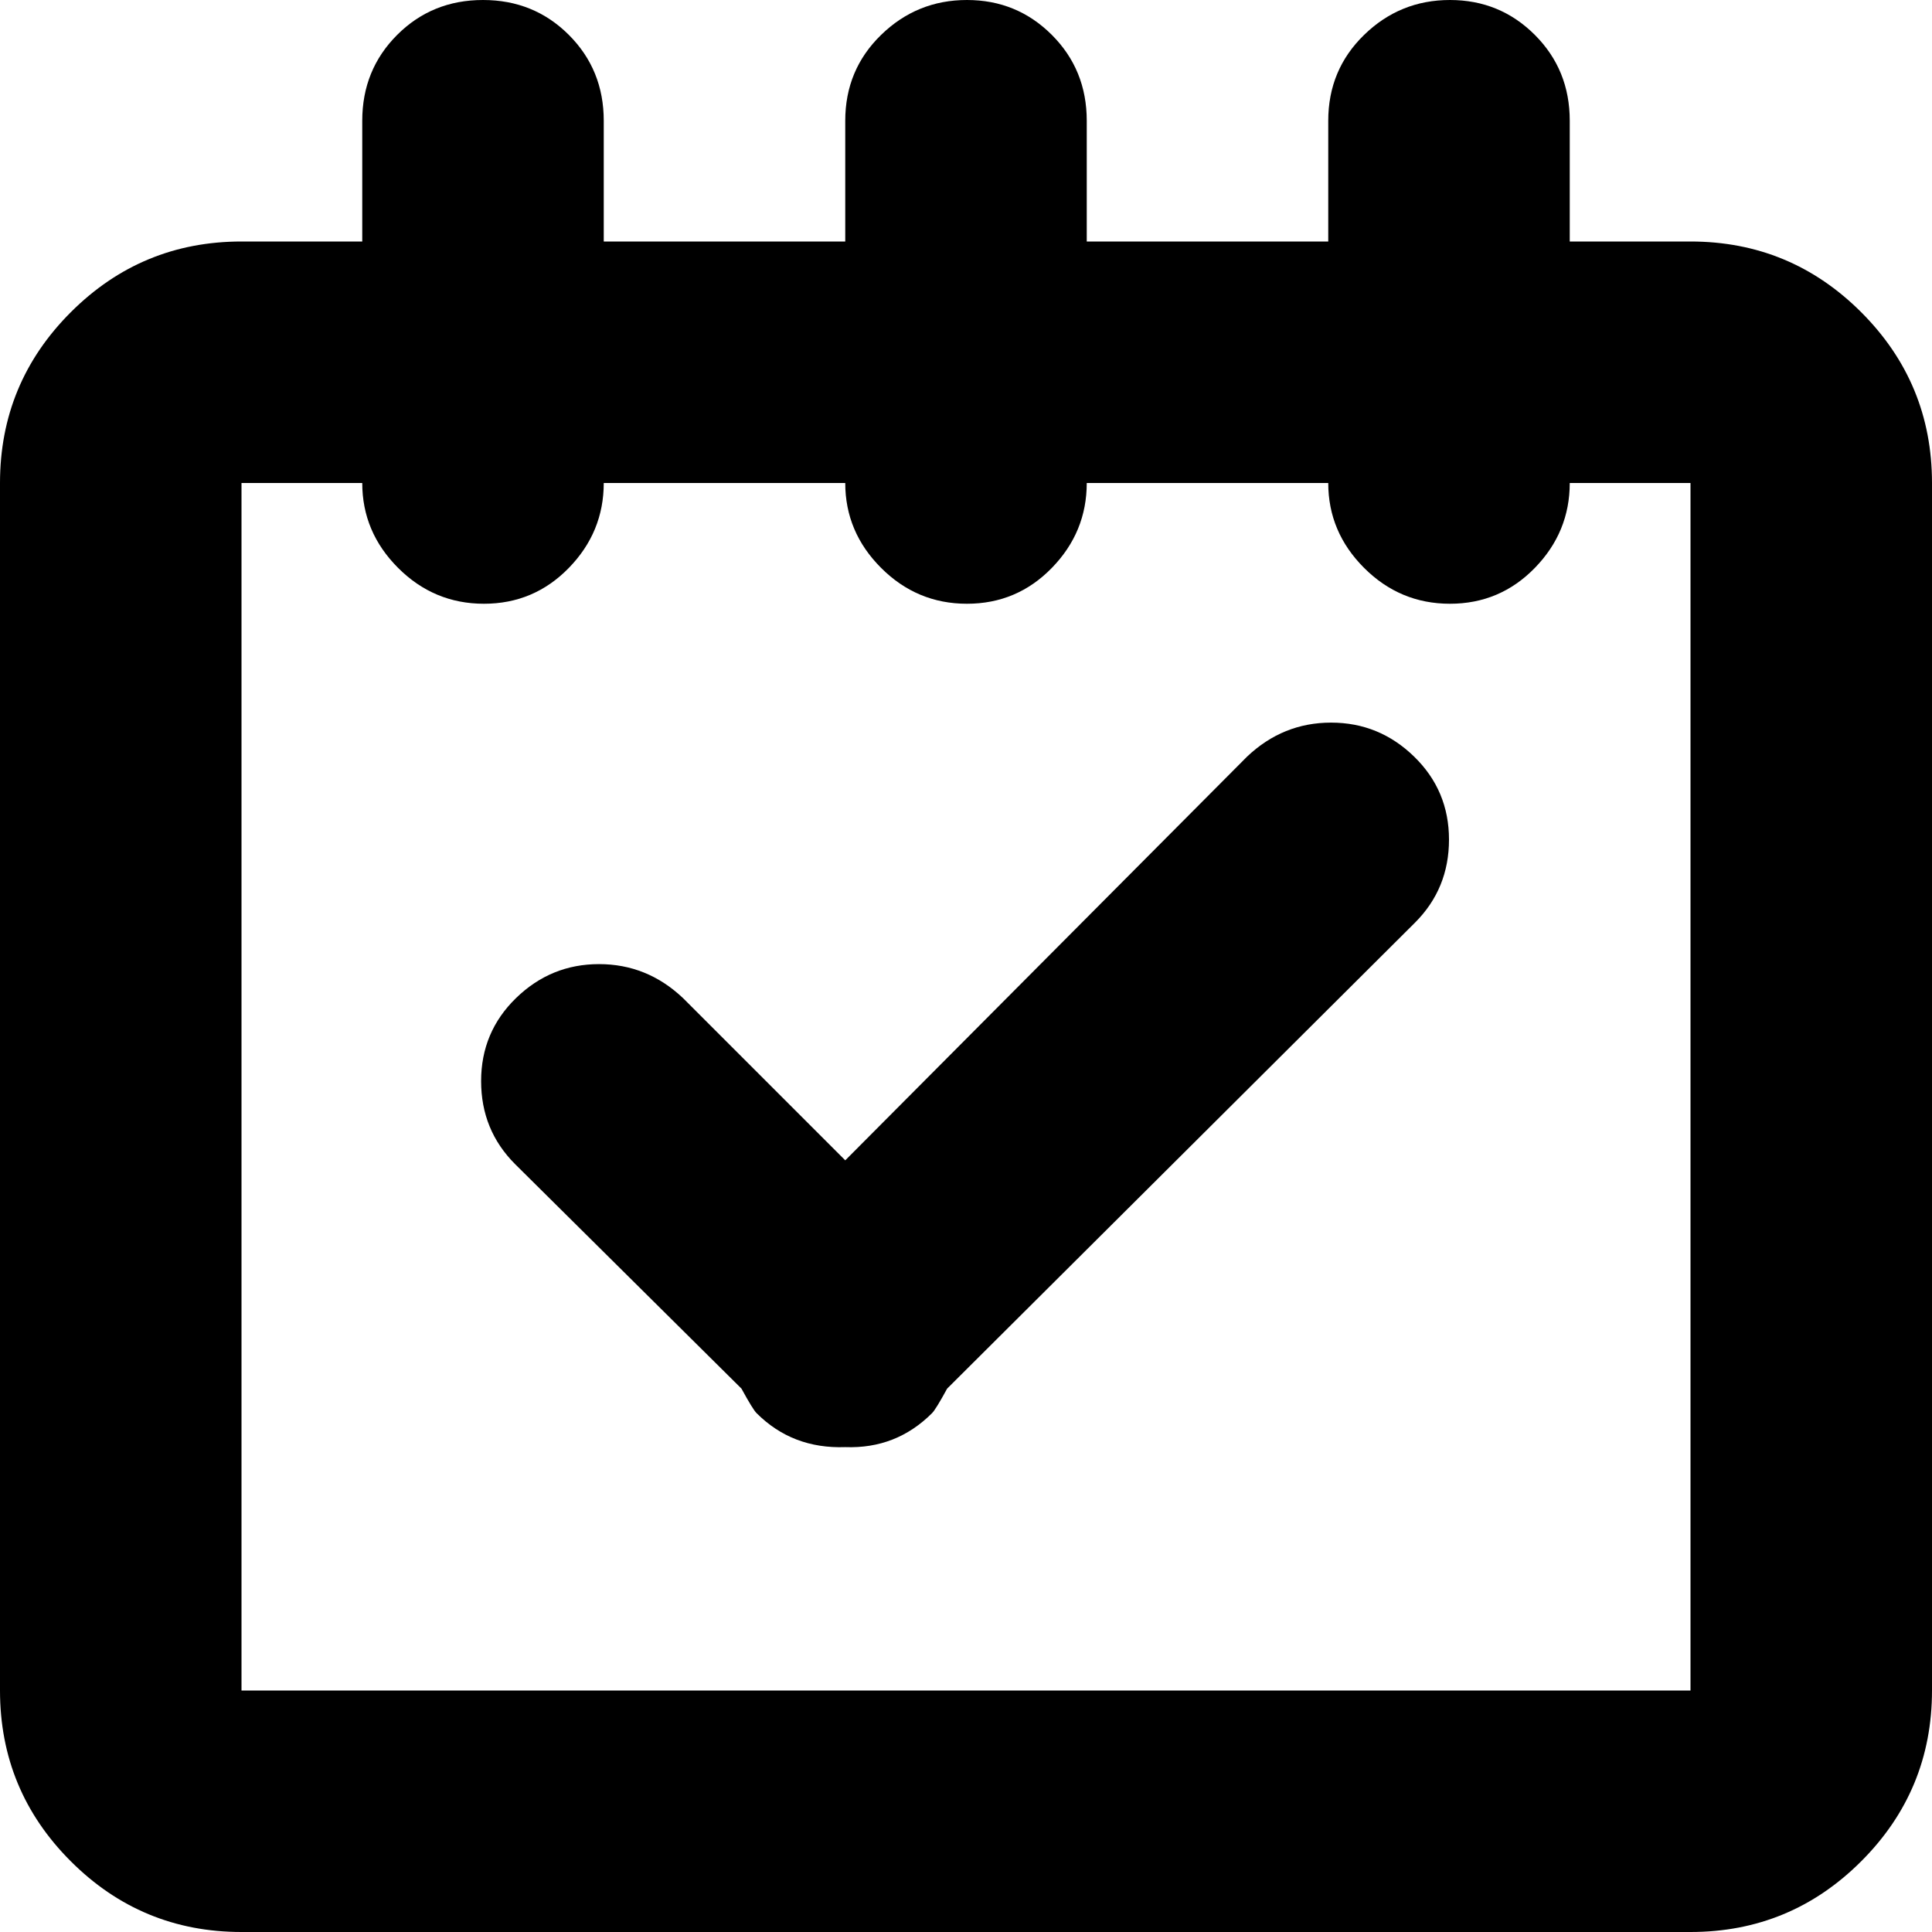<svg xmlns="http://www.w3.org/2000/svg" xmlns:xlink="http://www.w3.org/1999/xlink" width="1024" height="1024" viewBox="0 0 1024 1024"><path fill="currentColor" d="M896 1024H128q-53 0-90.5-37.5T0 896V256q0-53 37.5-90.5T128 128h64V64q0-27 18.5-45.5T256 0t45.5 18.5T320 64v64h128V64q0-27 19-45.5T512.5 0t45 18.5T576 64v64h128V64q0-27 19-45.5T768.5 0t45 18.5T832 64v64h64q53 0 90.5 37.5T1024 256v640q0 53-37.5 90.5T896 1024m0-768h-64q0 26-18.5 45t-45 19t-45.5-19t-19-45H576q0 26-18.5 45t-45 19t-45.5-19t-19-45H320q0 26-18.5 45t-45 19t-45.5-19t-19-45h-64v640h768zM362 529l86 86l213-214q19-18 44.5-18t44 18t18.5 44t-18 44L502 736q-6 11-8 13q-19 19-46 18q-28 1-47-18q-2-2-8-13L273 617q-18-18-18-44t18.5-44t44-18t44.5 18"/></svg>